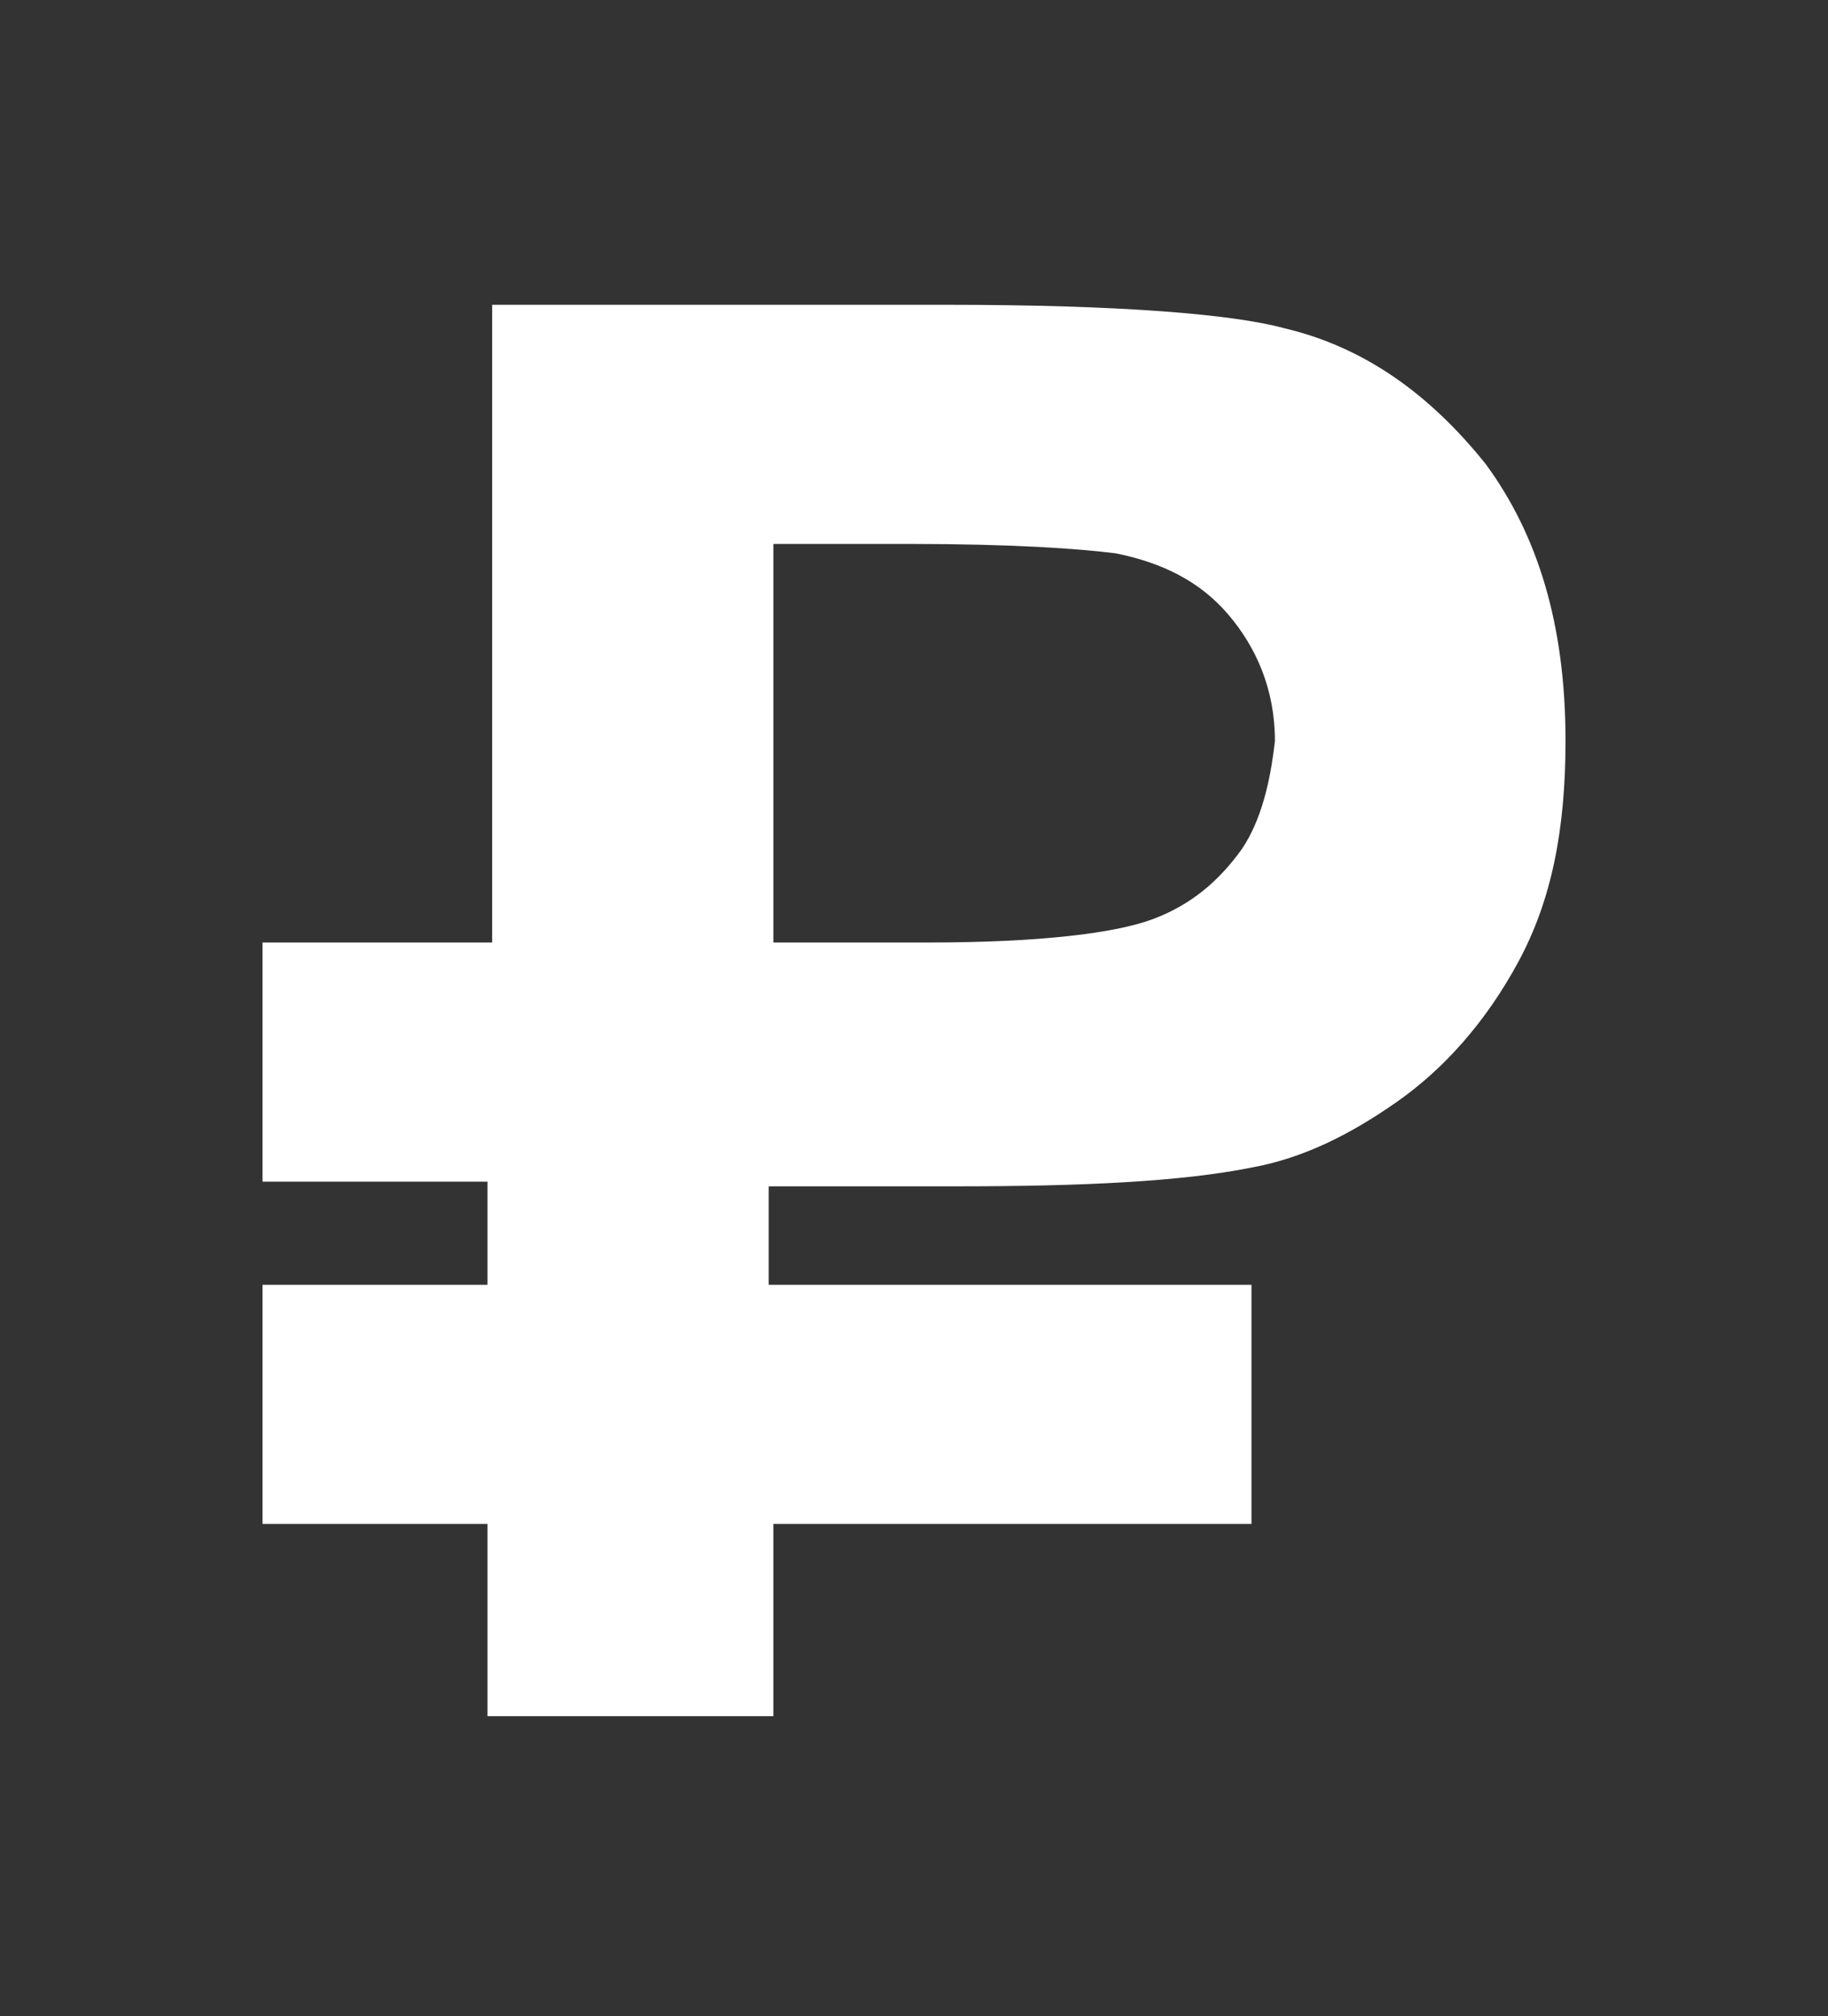 <?xml version="1.0" encoding="utf-8"?>
<!-- Generator: Adobe Illustrator 18.1.1, SVG Export Plug-In . SVG Version: 6.00 Build 0)  -->
<svg version="1.1" id="Слой_1" xmlns="http://www.w3.org/2000/svg" xmlns:xlink="http://www.w3.org/1999/xlink" x="0px" y="0px"
	 viewBox="0 0 39 43" enable-background="new 0 0 39 43" xml:space="preserve">
<rect x="0" y="0" width="39" height="43" fill="#333333" stroke="none"/>
<path fill="#FFFFFF" d="M31.7,9.9c-1.2-1.5-2.6-2.5-4.3-2.9c-1.1-0.3-3.5-0.5-7.2-0.5h-9.7v13.6H5.6v5.1h4.8v2.2H5.6v5.1h4.8v4.1
	h6.1v-4.1h10.2v-5.1H16.4v-2.1h4c2.7,0,4.8-0.1,6.3-0.4c1.1-0.2,2.1-0.7,3.1-1.4c1-0.7,1.9-1.7,2.6-3s1-2.8,1-4.7
	C33.4,13.3,32.8,11.4,31.7,9.9z M26.5,18.1c-0.5,0.7-1.1,1.2-1.9,1.5s-2.4,0.5-4.8,0.5h-3.3v-8.5h2.9c2.2,0,3.6,0.1,4.4,0.2
	c1,0.2,1.8,0.6,2.4,1.3s1,1.6,1,2.7C27.1,16.7,26.9,17.5,26.5,18.1z"/>
</svg>
